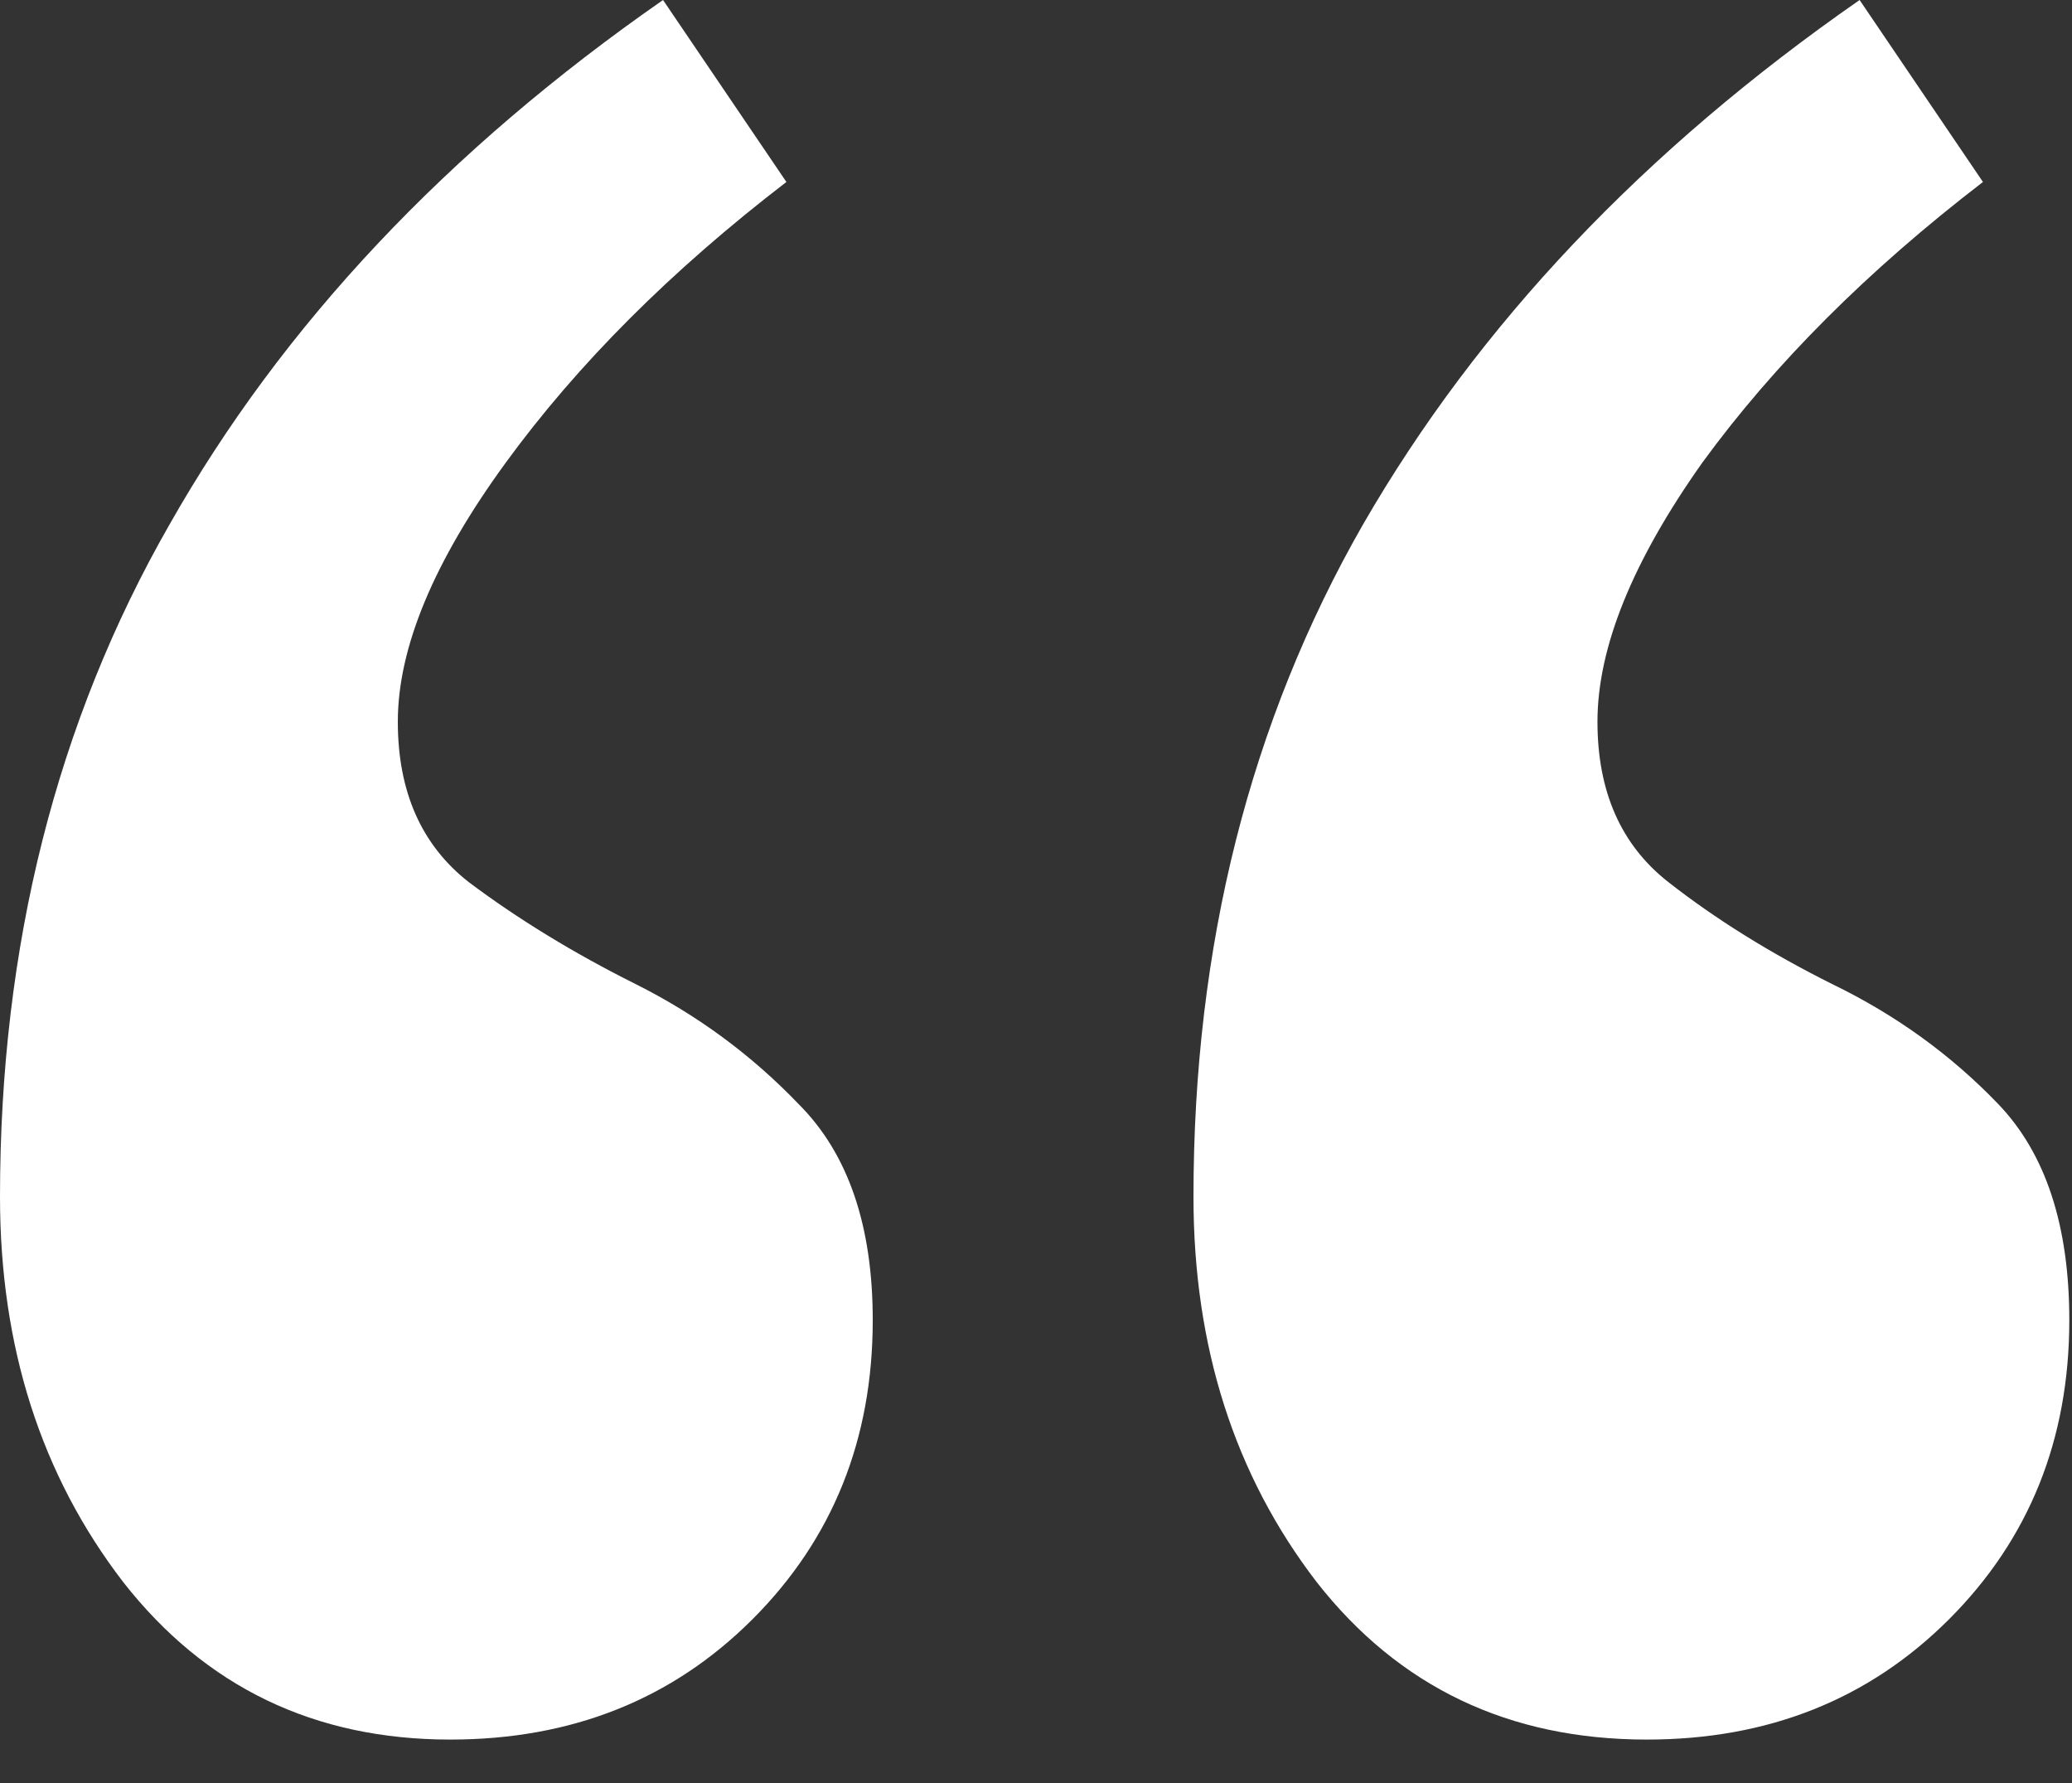 <svg width="43" height="37" viewBox="0 0 43 37" fill="none" xmlns="http://www.w3.org/2000/svg">
<rect x="0" y="0" width="43" height="37" fill="#333333" stroke="none"/>
<path d="M34.176 36.096C31.317 36.096 29.034 35.008 27.328 32.832C25.621 30.613 24.768 27.947 24.768 24.832C24.768 19.627 25.941 14.976 28.288 10.88C30.677 6.741 34.112 3.115 38.592 9.15527e-05L41.152 3.776C38.762 5.611 36.821 7.552 35.328 9.6C33.877 11.648 33.152 13.44 33.152 14.976C33.152 16.427 33.642 17.536 34.624 18.304C35.605 19.072 36.736 19.776 38.016 20.416C39.338 21.056 40.49 21.888 41.472 22.912C42.453 23.936 42.944 25.429 42.944 27.392C42.944 29.867 42.112 31.936 40.448 33.6C38.784 35.264 36.693 36.096 34.176 36.096ZM9.344 36.096C6.528 36.096 4.266 35.008 2.56 32.832C0.853 30.613 -0 27.947 -0 24.832C-0 19.627 1.173 14.976 3.52 10.88C5.866 6.741 9.28 3.115 13.76 9.15527e-05L16.32 3.776C13.93 5.611 11.989 7.552 10.496 9.6C9.002 11.648 8.256 13.44 8.256 14.976C8.256 16.427 8.746 17.536 9.728 18.304C10.752 19.072 11.904 19.776 13.184 20.416C14.464 21.056 15.594 21.888 16.576 22.912C17.6 23.936 18.112 25.429 18.112 27.392C18.112 29.867 17.28 31.936 15.616 33.6C13.952 35.264 11.861 36.096 9.344 36.096Z" fill="white"/>
</svg>
